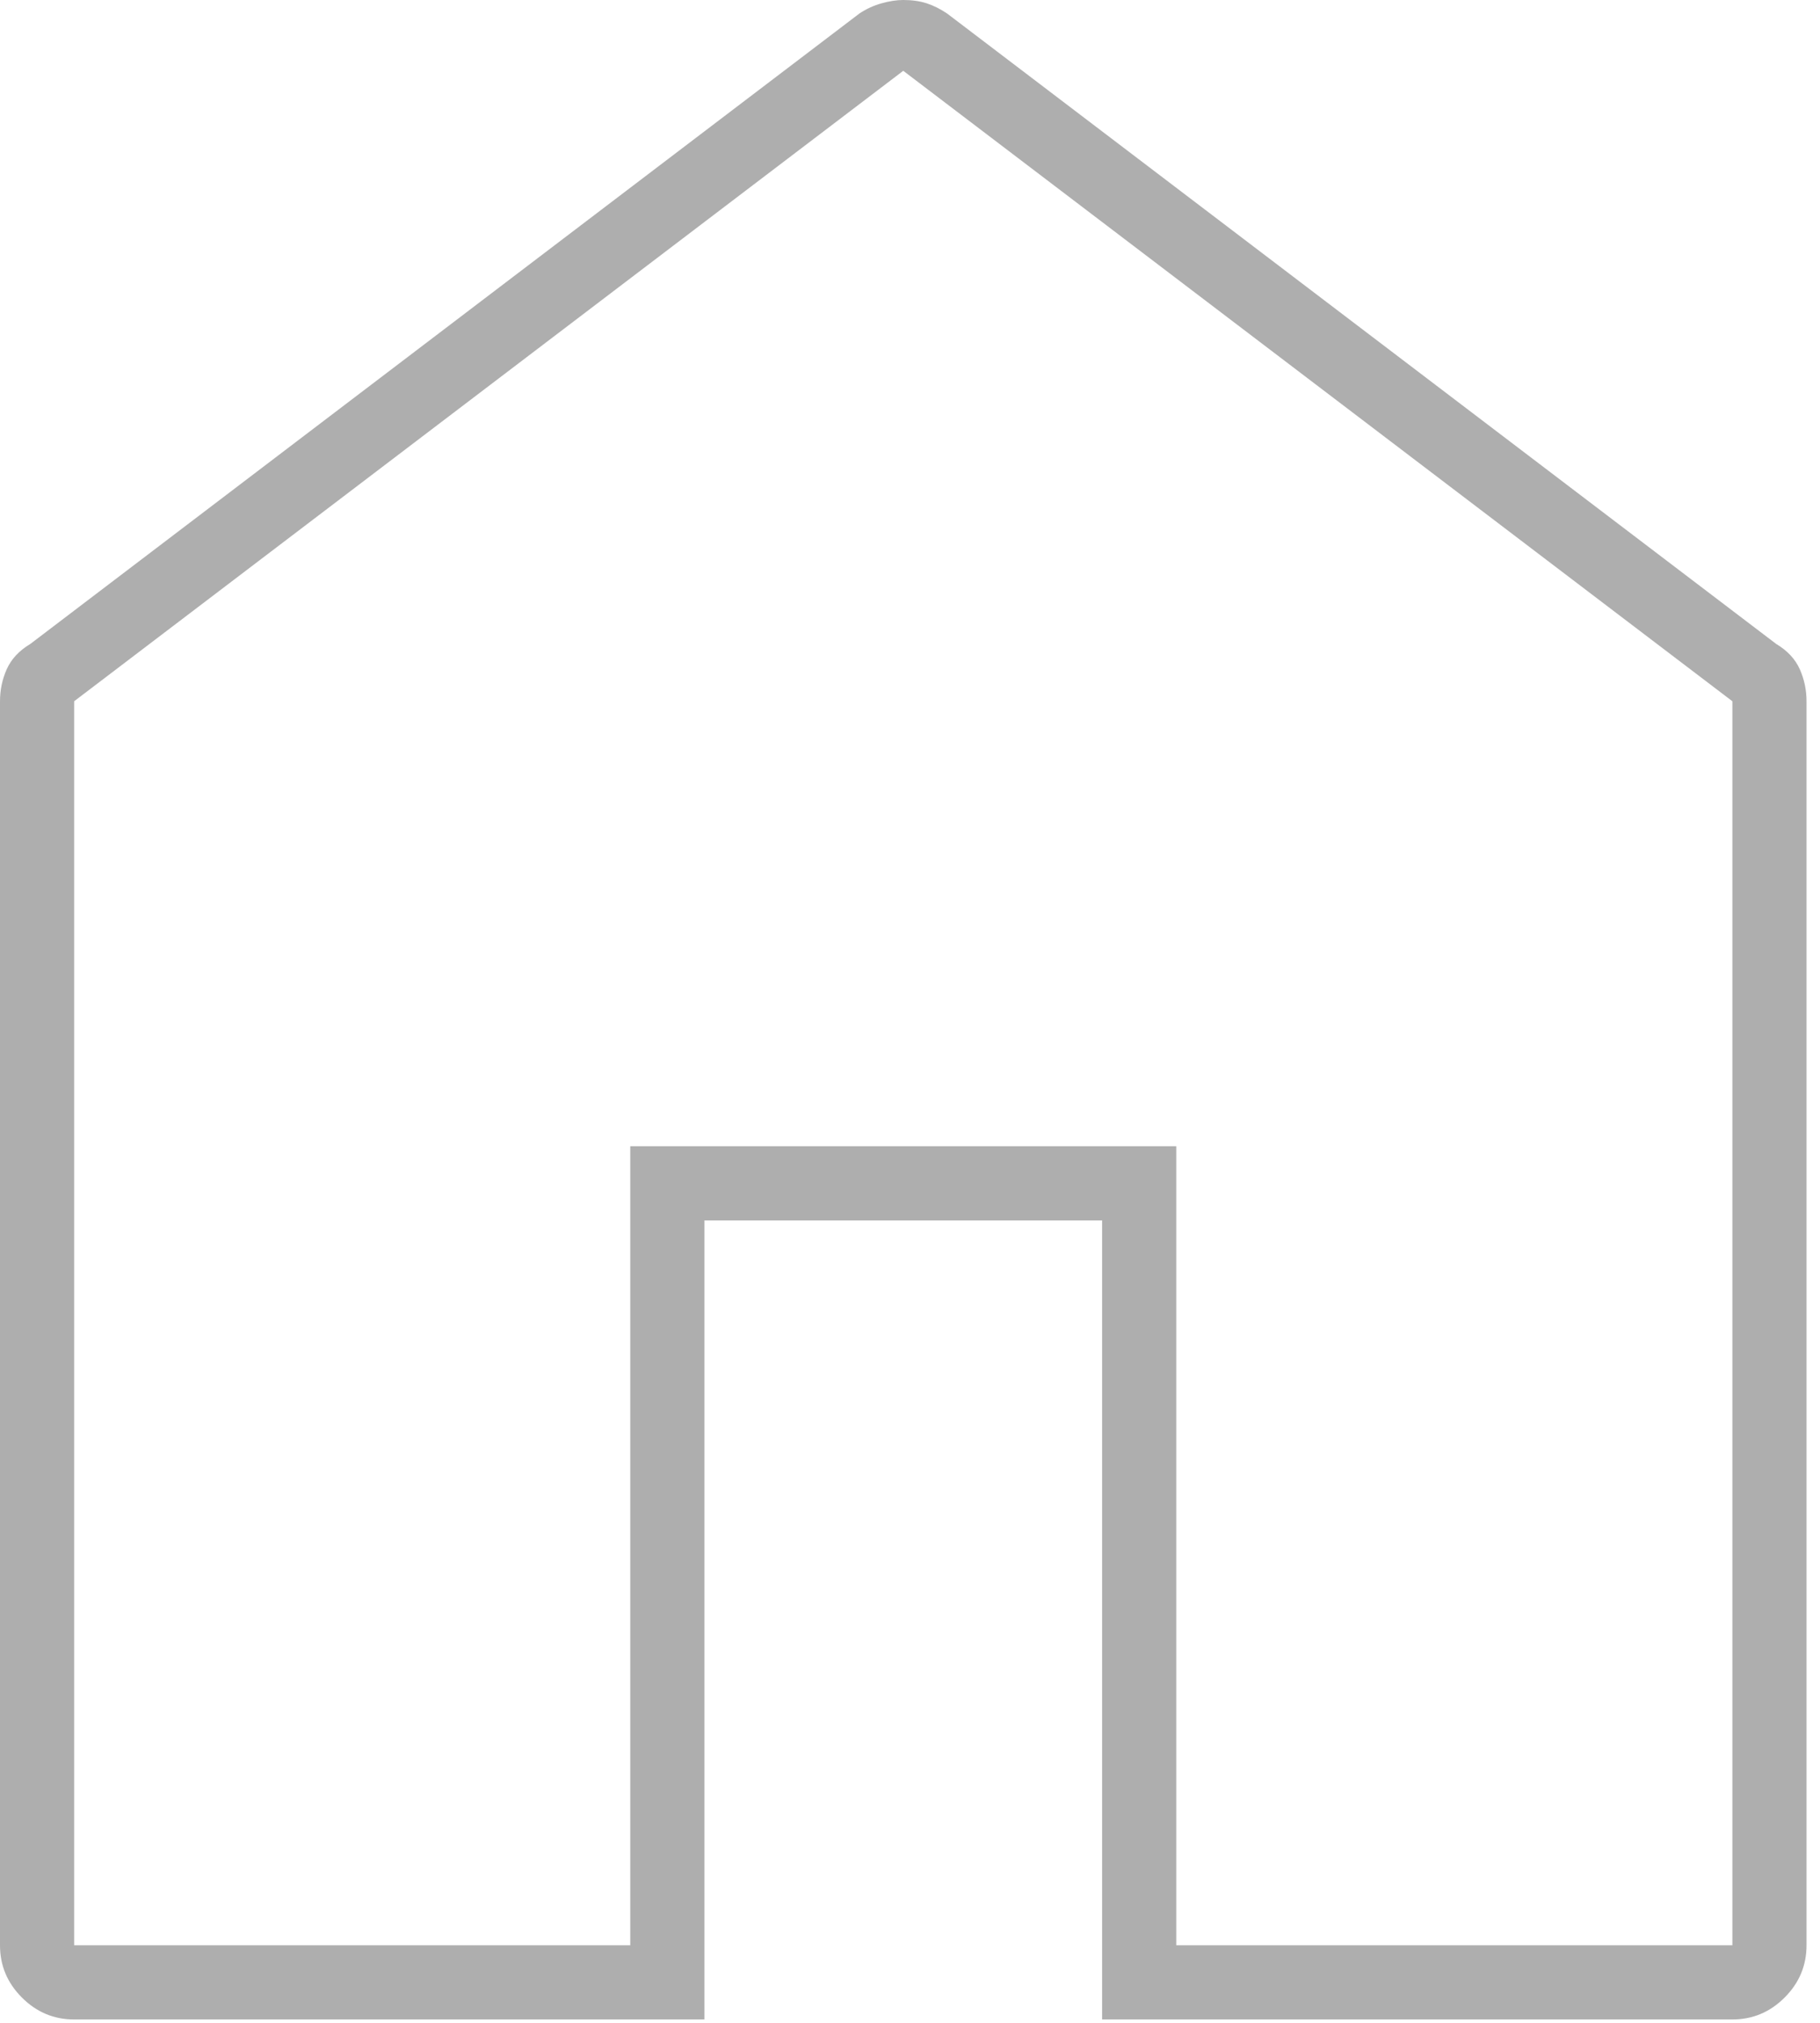 <svg width="27" height="30" viewBox="0 0 27 30" fill="none" xmlns="http://www.w3.org/2000/svg">
<path d="M1.1 28.85H9.35V17H17.45V28.85H25.7V10.4L13.4 1.05L1.1 10.4V28.85ZM1.1 29.95C0.8 29.95 0.542 29.842 0.325 29.625C0.108 29.408 0 29.15 0 28.85V10.4C0 10.233 0.033 10.075 0.1 9.925C0.167 9.775 0.283 9.65 0.45 9.55L12.75 0.2C12.85 0.133 12.958 0.083 13.075 0.05C13.192 0.017 13.3 0 13.4 0C13.533 0 13.65 0.017 13.75 0.05C13.85 0.083 13.95 0.133 14.05 0.2L26.35 9.55C26.517 9.65 26.633 9.775 26.7 9.925C26.767 10.075 26.8 10.233 26.8 10.4V28.85C26.8 29.15 26.692 29.408 26.475 29.625C26.258 29.842 26 29.95 25.7 29.95H16.35V18.1H10.45V29.95L1.1 29.95Z" fill="#AEAEAE"/>
</svg>
